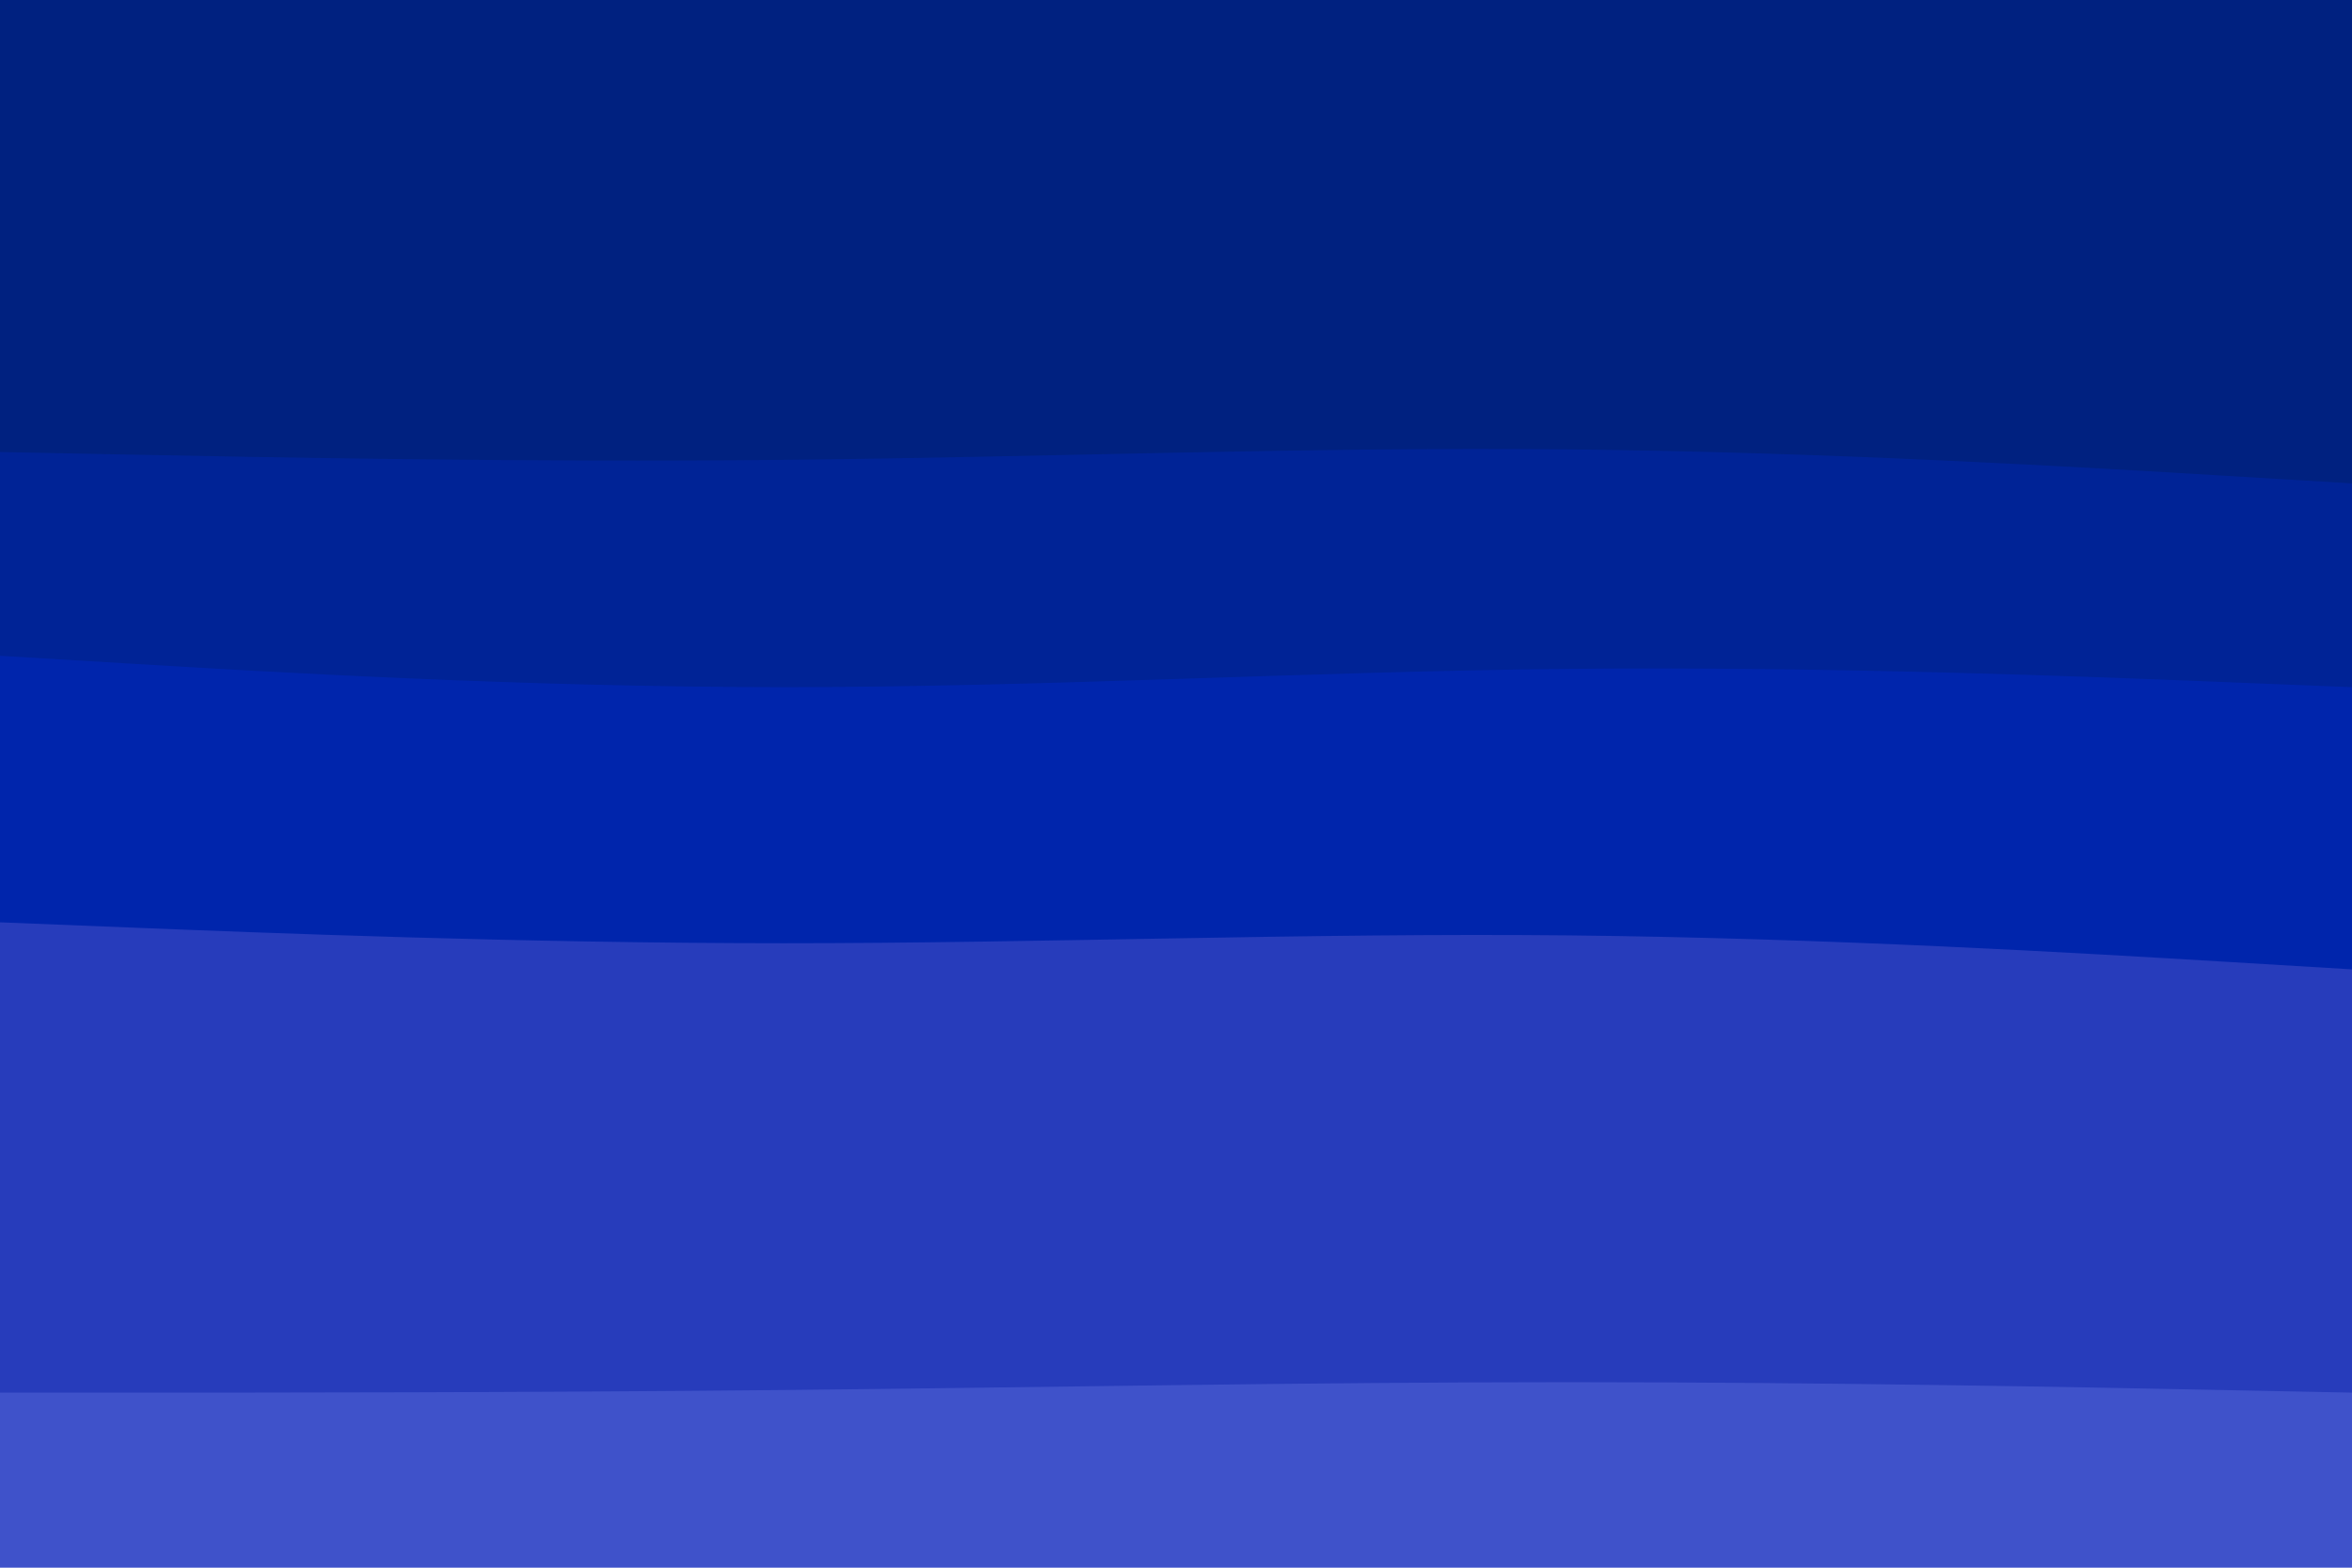 <svg id="visual" viewBox="0 0 900 600" width="900" height="600" xmlns="http://www.w3.org/2000/svg" xmlns:xlink="http://www.w3.org/1999/xlink" version="1.1"><path d="M0 175L50 176C100 177 200 179 300 178C400 177 500 173 600 174C700 175 800 181 850 184L900 187L900 0L850 0C800 0 700 0 600 0C500 0 400 0 300 0C200 0 100 0 50 0L0 0Z" fill="#002180"></path><path d="M0 253L50 256C100 259 200 265 300 265C400 265 500 259 600 258C700 257 800 261 850 263L900 265L900 185L850 182C800 179 700 173 600 172C500 171 400 175 300 176C200 177 100 175 50 174L0 173Z" fill="#002396"></path><path d="M0 355L50 357C100 359 200 363 300 363C400 363 500 359 600 360C700 361 800 367 850 370L900 373L900 263L850 261C800 259 700 255 600 256C500 257 400 263 300 263C200 263 100 257 50 254L0 251Z" fill="#0025ac"></path><path d="M0 535L50 535C100 535 200 535 300 534C400 533 500 531 600 531C700 531 800 533 850 534L900 535L900 371L850 368C800 365 700 359 600 358C500 357 400 361 300 361C200 361 100 357 50 355L0 353Z" fill="#273cbb"></path><path d="M0 601L50 601C100 601 200 601 300 601C400 601 500 601 600 601C700 601 800 601 850 601L900 601L900 533L850 532C800 531 700 529 600 529C500 529 400 531 300 532C200 533 100 533 50 533L0 533Z" fill="#3f52ca"></path></svg>
